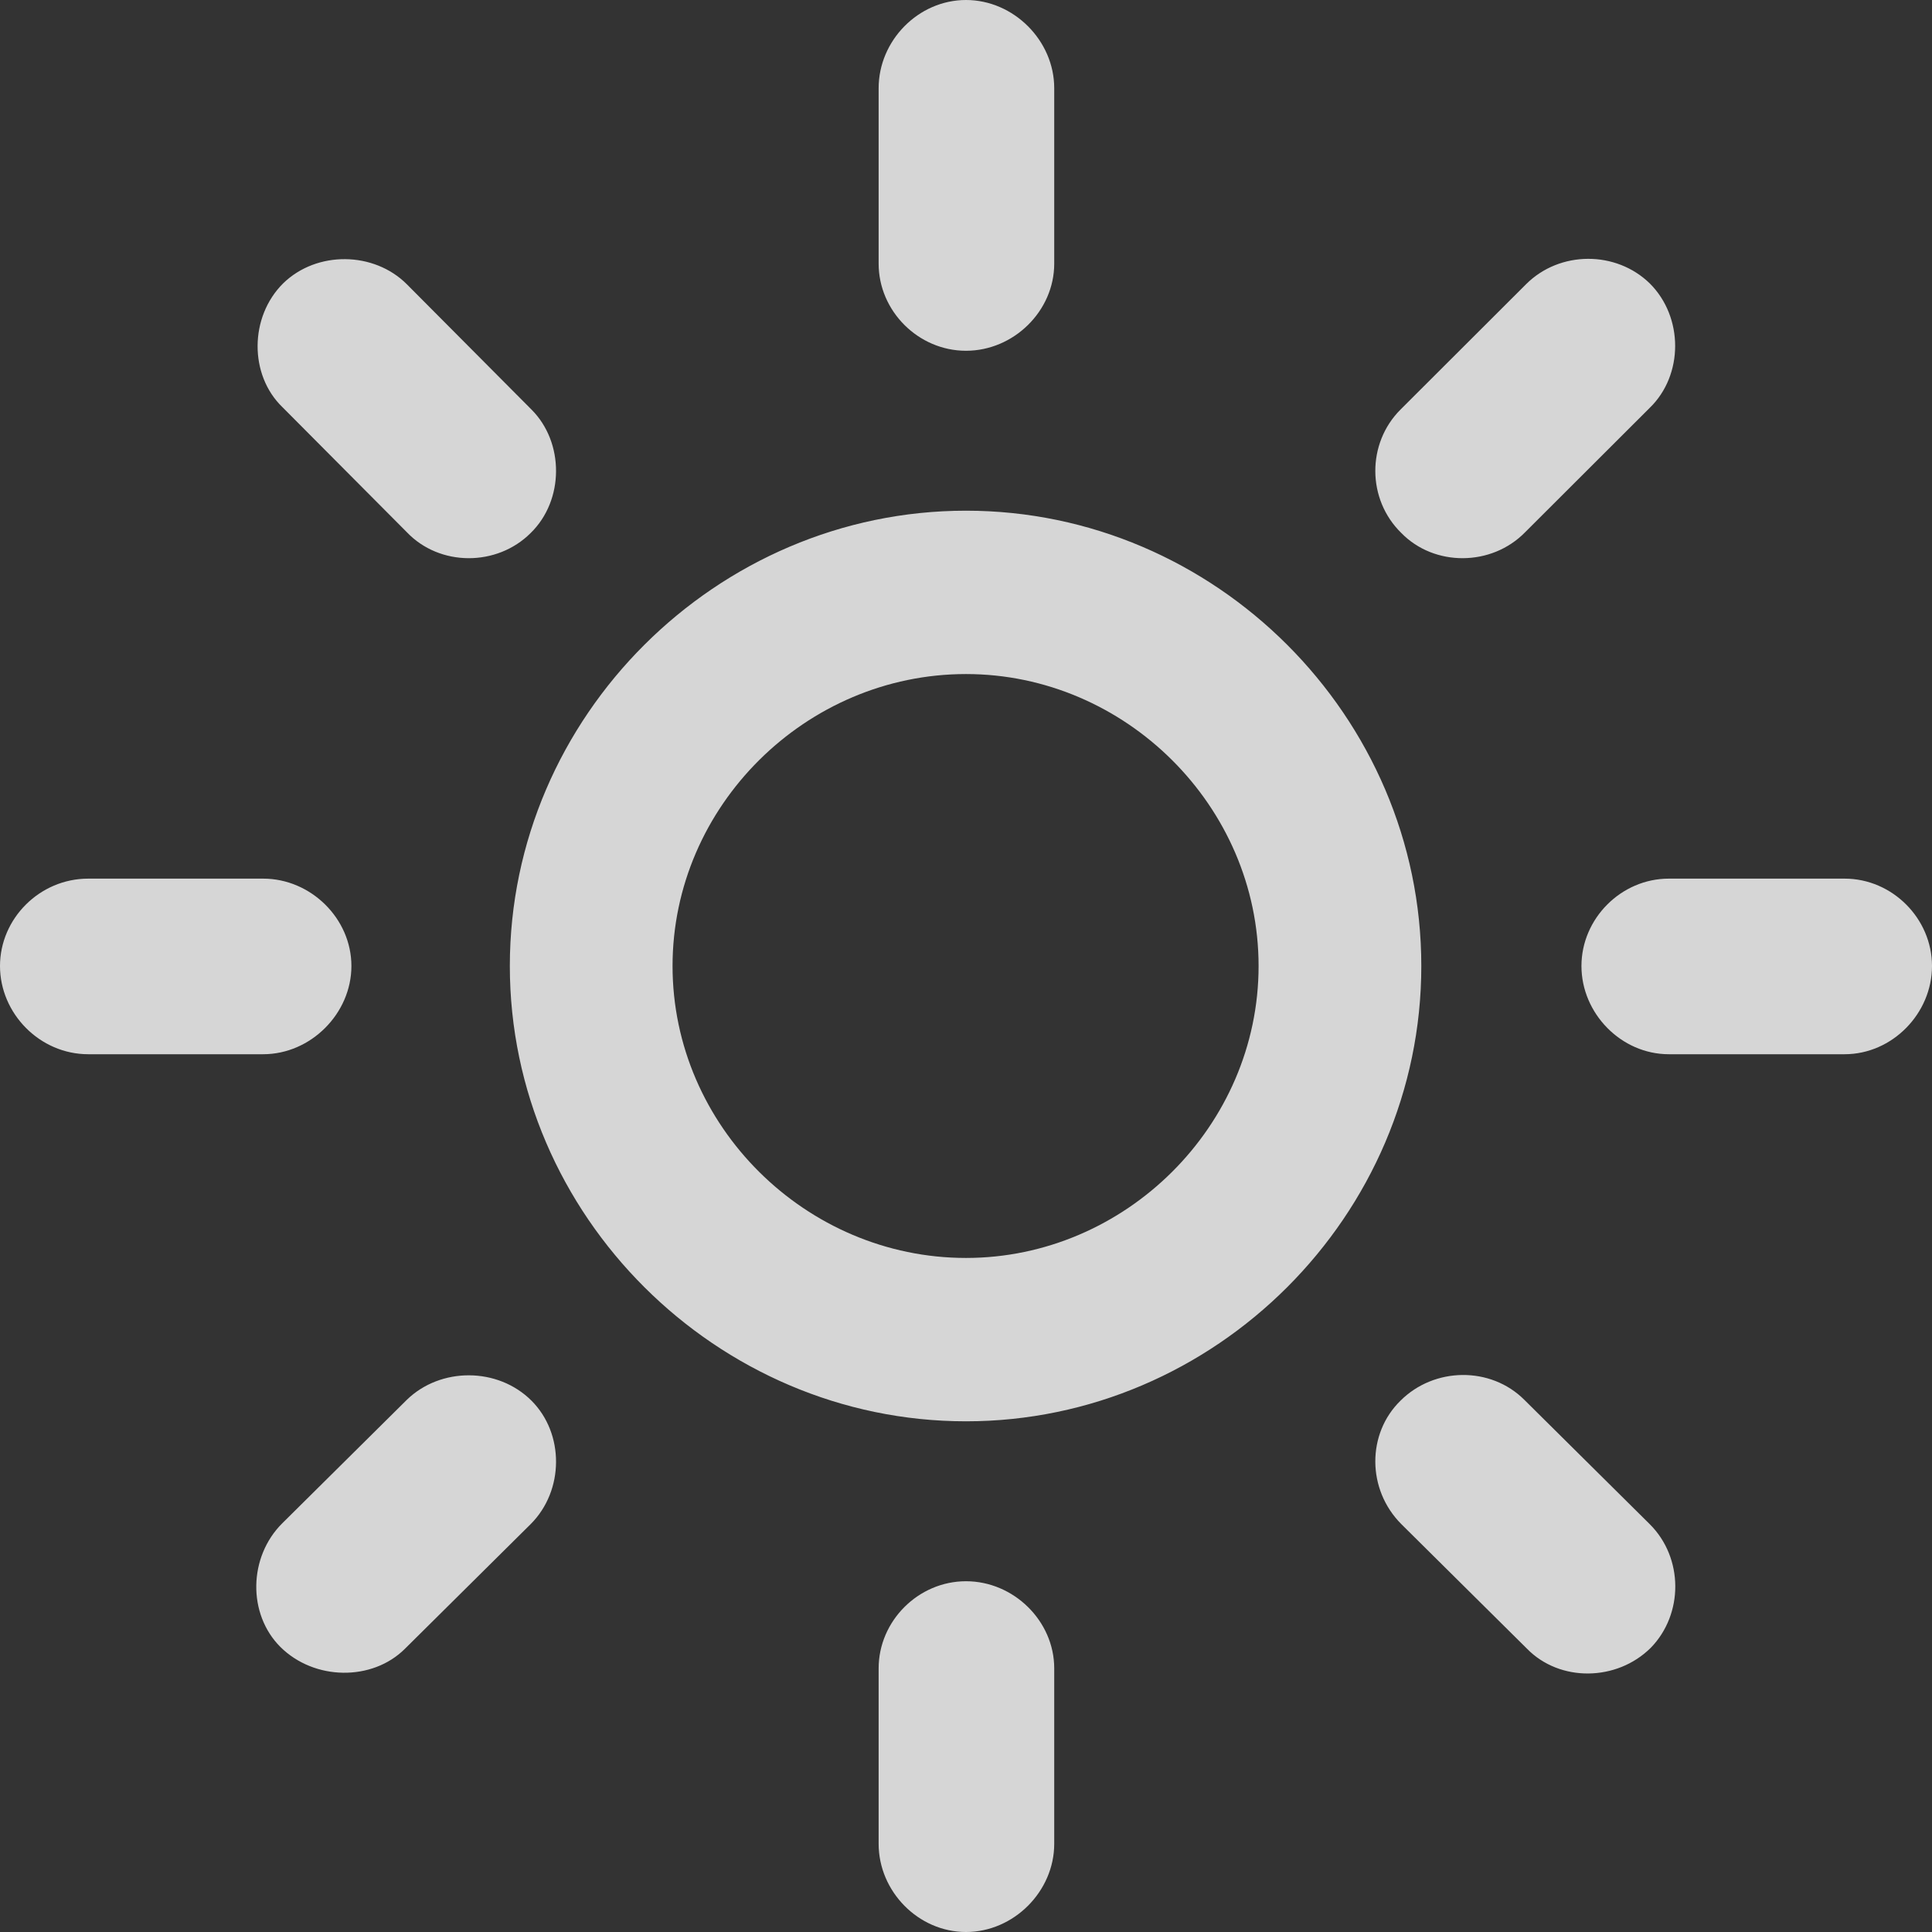 <svg width="9" height="9" viewBox="0 0 9 9" fill="none" xmlns="http://www.w3.org/2000/svg">
<rect x="0" y="0" width="9" height="9" fill="#333333" stroke="none"/>
<path d="M4.911 0.411C4.911 0.189 4.722 0 4.5 0C4.278 0 4.093 0.189 4.093 0.411V1.228C4.093 1.449 4.278 1.634 4.5 1.634C4.722 1.634 4.911 1.449 4.911 1.228V0.411ZM6.524 1.908C6.367 2.065 6.367 2.326 6.528 2.483C6.681 2.64 6.948 2.64 7.105 2.479L7.685 1.9C7.843 1.747 7.843 1.477 7.685 1.32C7.528 1.167 7.266 1.167 7.109 1.324L6.524 1.908ZM1.895 2.479C2.048 2.64 2.315 2.64 2.472 2.483C2.629 2.33 2.629 2.061 2.476 1.908L1.895 1.324C1.742 1.171 1.476 1.167 1.319 1.32C1.161 1.477 1.161 1.747 1.315 1.896L1.895 2.479ZM4.5 2.379C3.339 2.379 2.375 3.337 2.375 4.5C2.375 5.663 3.339 6.621 4.5 6.621C5.661 6.621 6.621 5.663 6.621 4.5C6.621 3.337 5.661 2.379 4.5 2.379ZM4.5 3.14C5.242 3.14 5.863 3.755 5.863 4.5C5.863 5.245 5.242 5.86 4.5 5.86C3.754 5.86 3.133 5.245 3.133 4.5C3.133 3.755 3.754 3.14 4.5 3.14ZM8.593 4.911C8.815 4.911 9 4.721 9 4.5C9 4.279 8.815 4.093 8.593 4.093H7.774C7.552 4.093 7.367 4.279 7.367 4.5C7.367 4.721 7.552 4.911 7.774 4.911H8.593ZM0.411 4.093C0.185 4.093 0 4.279 0 4.5C0 4.721 0.185 4.911 0.411 4.911H1.226C1.448 4.911 1.637 4.721 1.637 4.5C1.637 4.279 1.448 4.093 1.226 4.093H0.411ZM7.101 6.521C6.944 6.364 6.681 6.368 6.524 6.525C6.367 6.678 6.367 6.939 6.528 7.1L7.113 7.68C7.266 7.837 7.532 7.833 7.69 7.676C7.843 7.519 7.843 7.257 7.685 7.1L7.101 6.521ZM1.315 7.096C1.157 7.253 1.153 7.519 1.306 7.672C1.464 7.829 1.734 7.833 1.887 7.68L2.472 7.1C2.629 6.943 2.629 6.678 2.476 6.525C2.319 6.368 2.052 6.368 1.895 6.521L1.315 7.096ZM4.911 7.772C4.911 7.551 4.722 7.366 4.5 7.366C4.278 7.366 4.093 7.551 4.093 7.772V8.589C4.093 8.811 4.278 9 4.5 9C4.722 9 4.911 8.811 4.911 8.589V7.772Z" fill="white" fill-opacity="0.8"/>
</svg>
